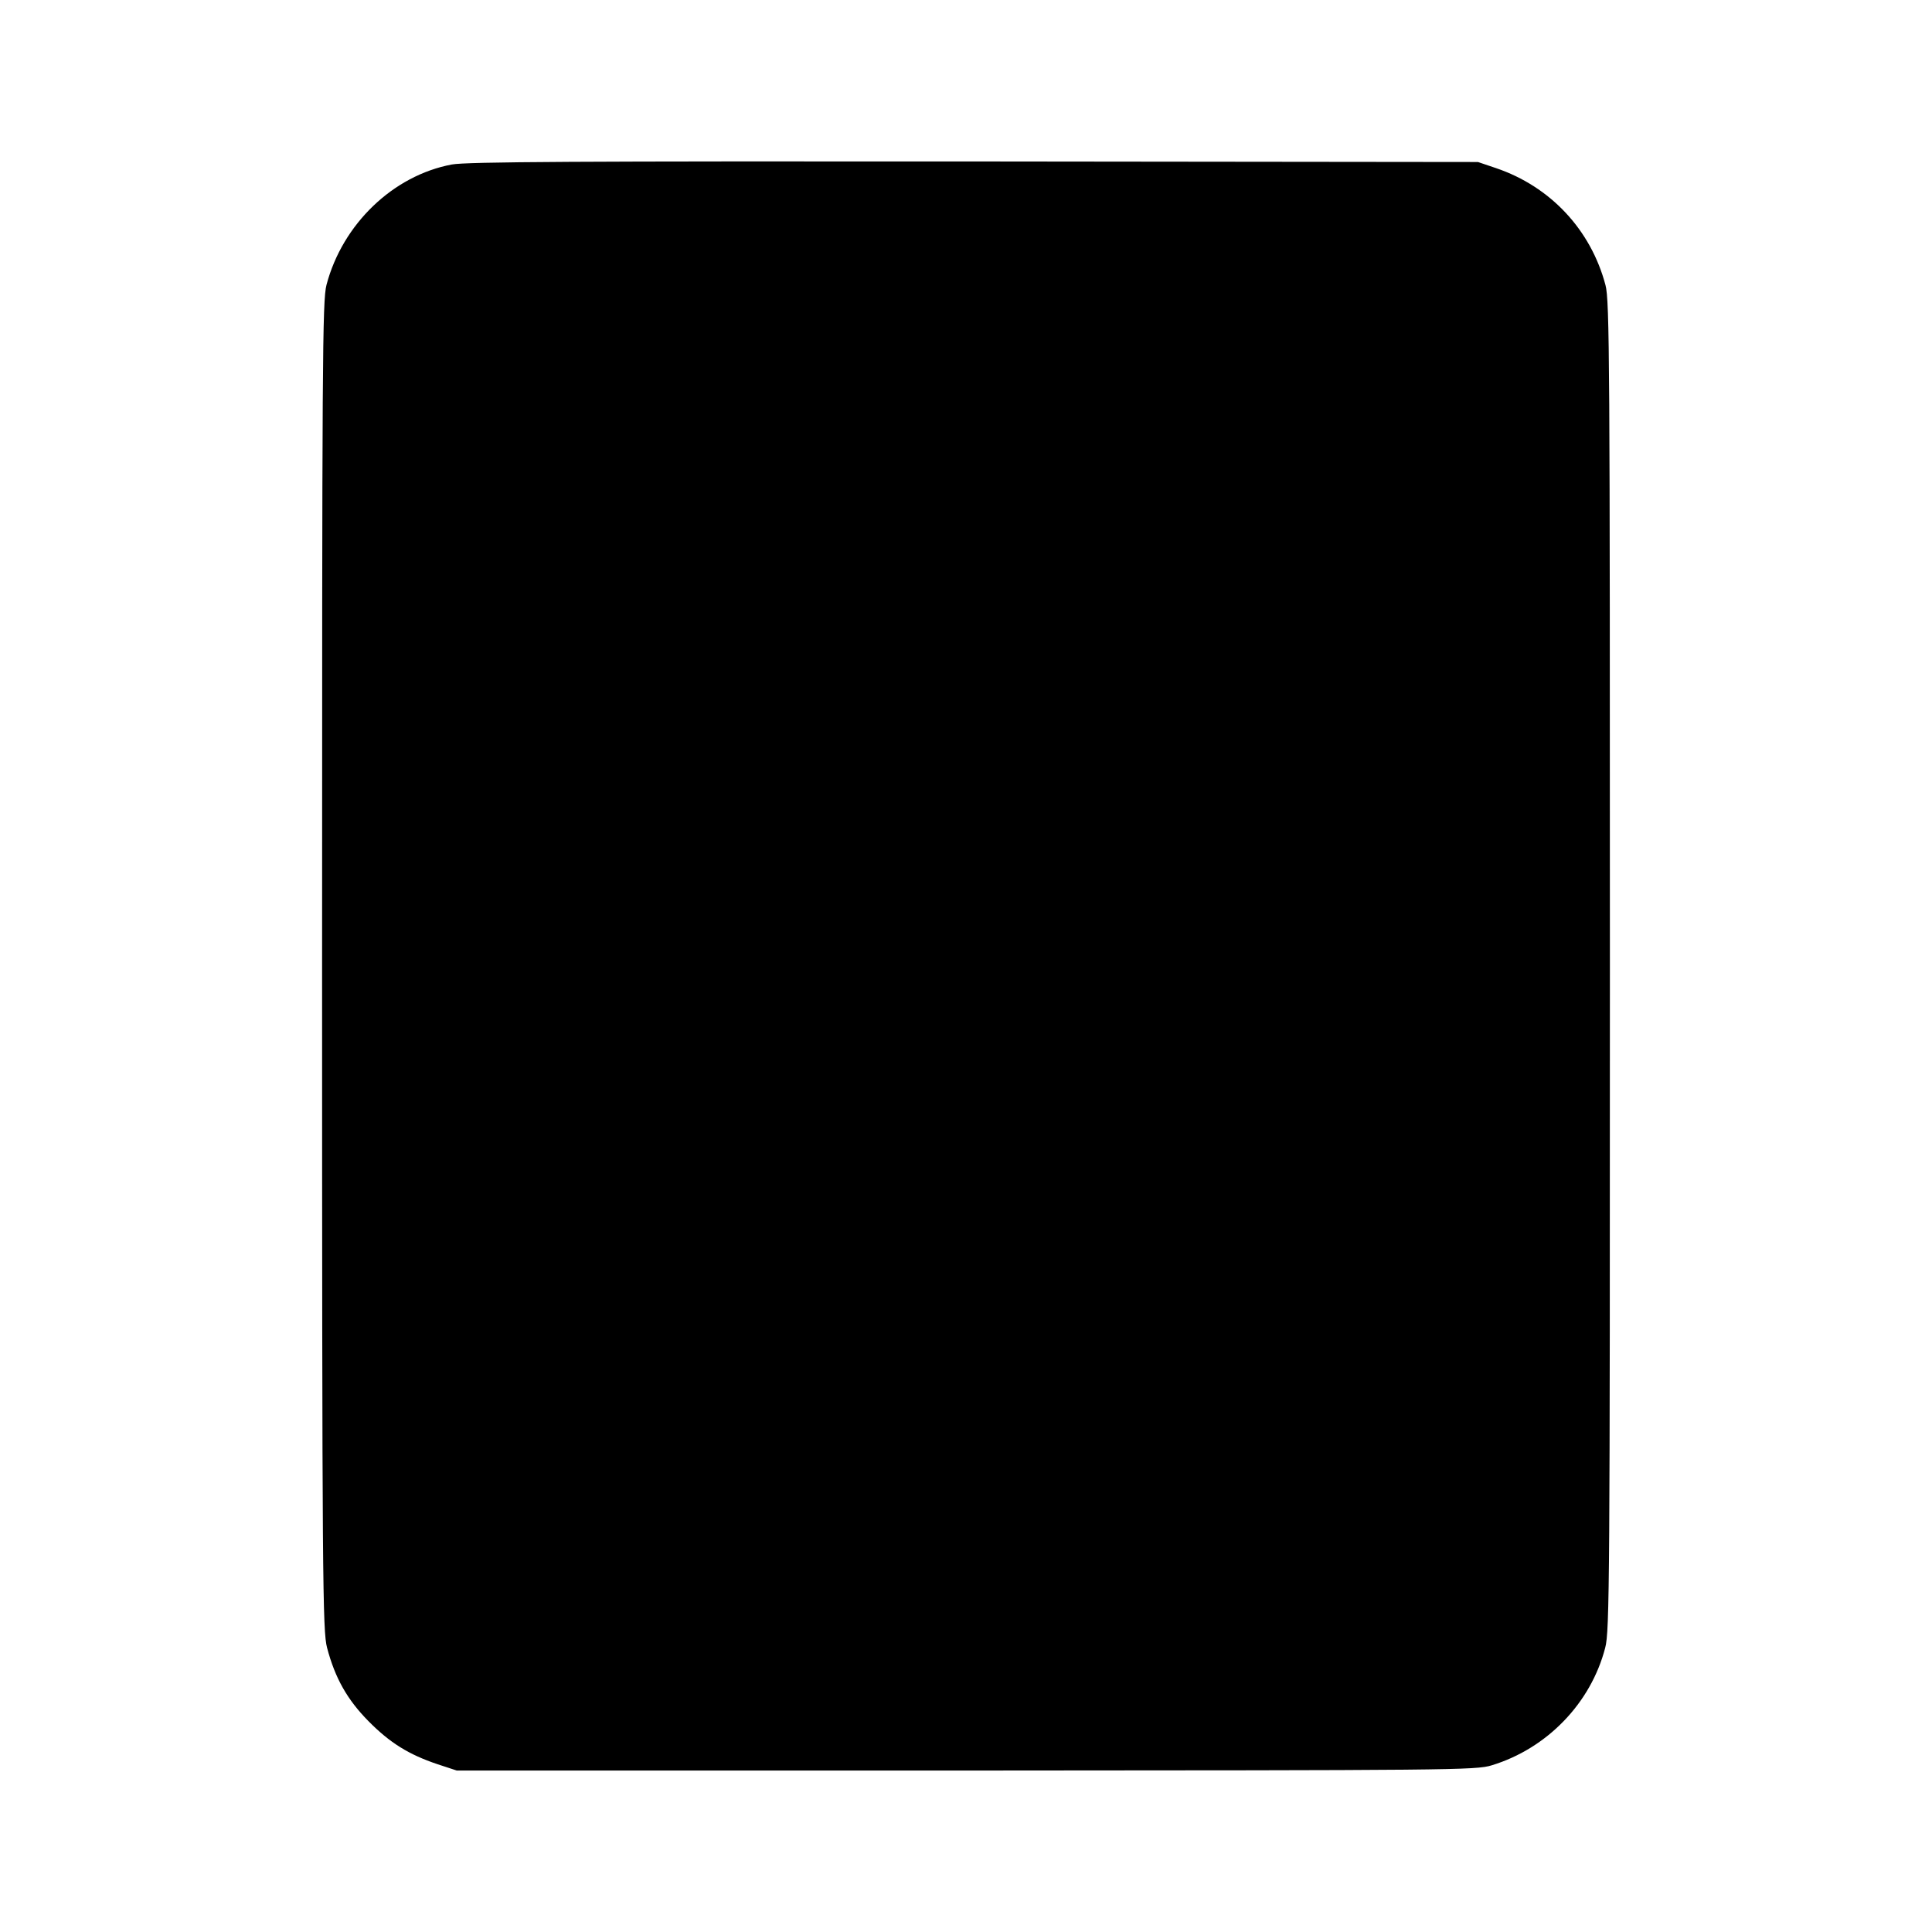 <?xml version="1.0" standalone="no"?>
<!DOCTYPE svg PUBLIC "-//W3C//DTD SVG 20010904//EN"
 "http://www.w3.org/TR/2001/REC-SVG-20010904/DTD/svg10.dtd">
<svg version="1.0" xmlns="http://www.w3.org/2000/svg"
 width="700pt" height="700pt" viewBox="0 0 700 700"
 preserveAspectRatio="xMidYMid meet">
<g transform="translate(0,700) scale(0.1,-0.1)"
fill="#000000" stroke="none">
<path d="M1637 6404 c-213 -40 -396 -216 -454 -436 -15 -58 -16 -260 -16
-2468 0 -2243 2 -2409 18 -2470 29 -110 73 -188 150 -266 78 -79 146 -121 250
-156 l70 -23 1845 0 c1756 1 1848 1 1905 19 200 61 359 225 411 426 16 60 17
243 17 2470 0 2188 -1 2411 -16 2467 -53 200 -199 357 -397 424 l-65 22 -1825
2 c-1432 1 -1840 -1 -1893 -11z"/>
</g>
</svg>
